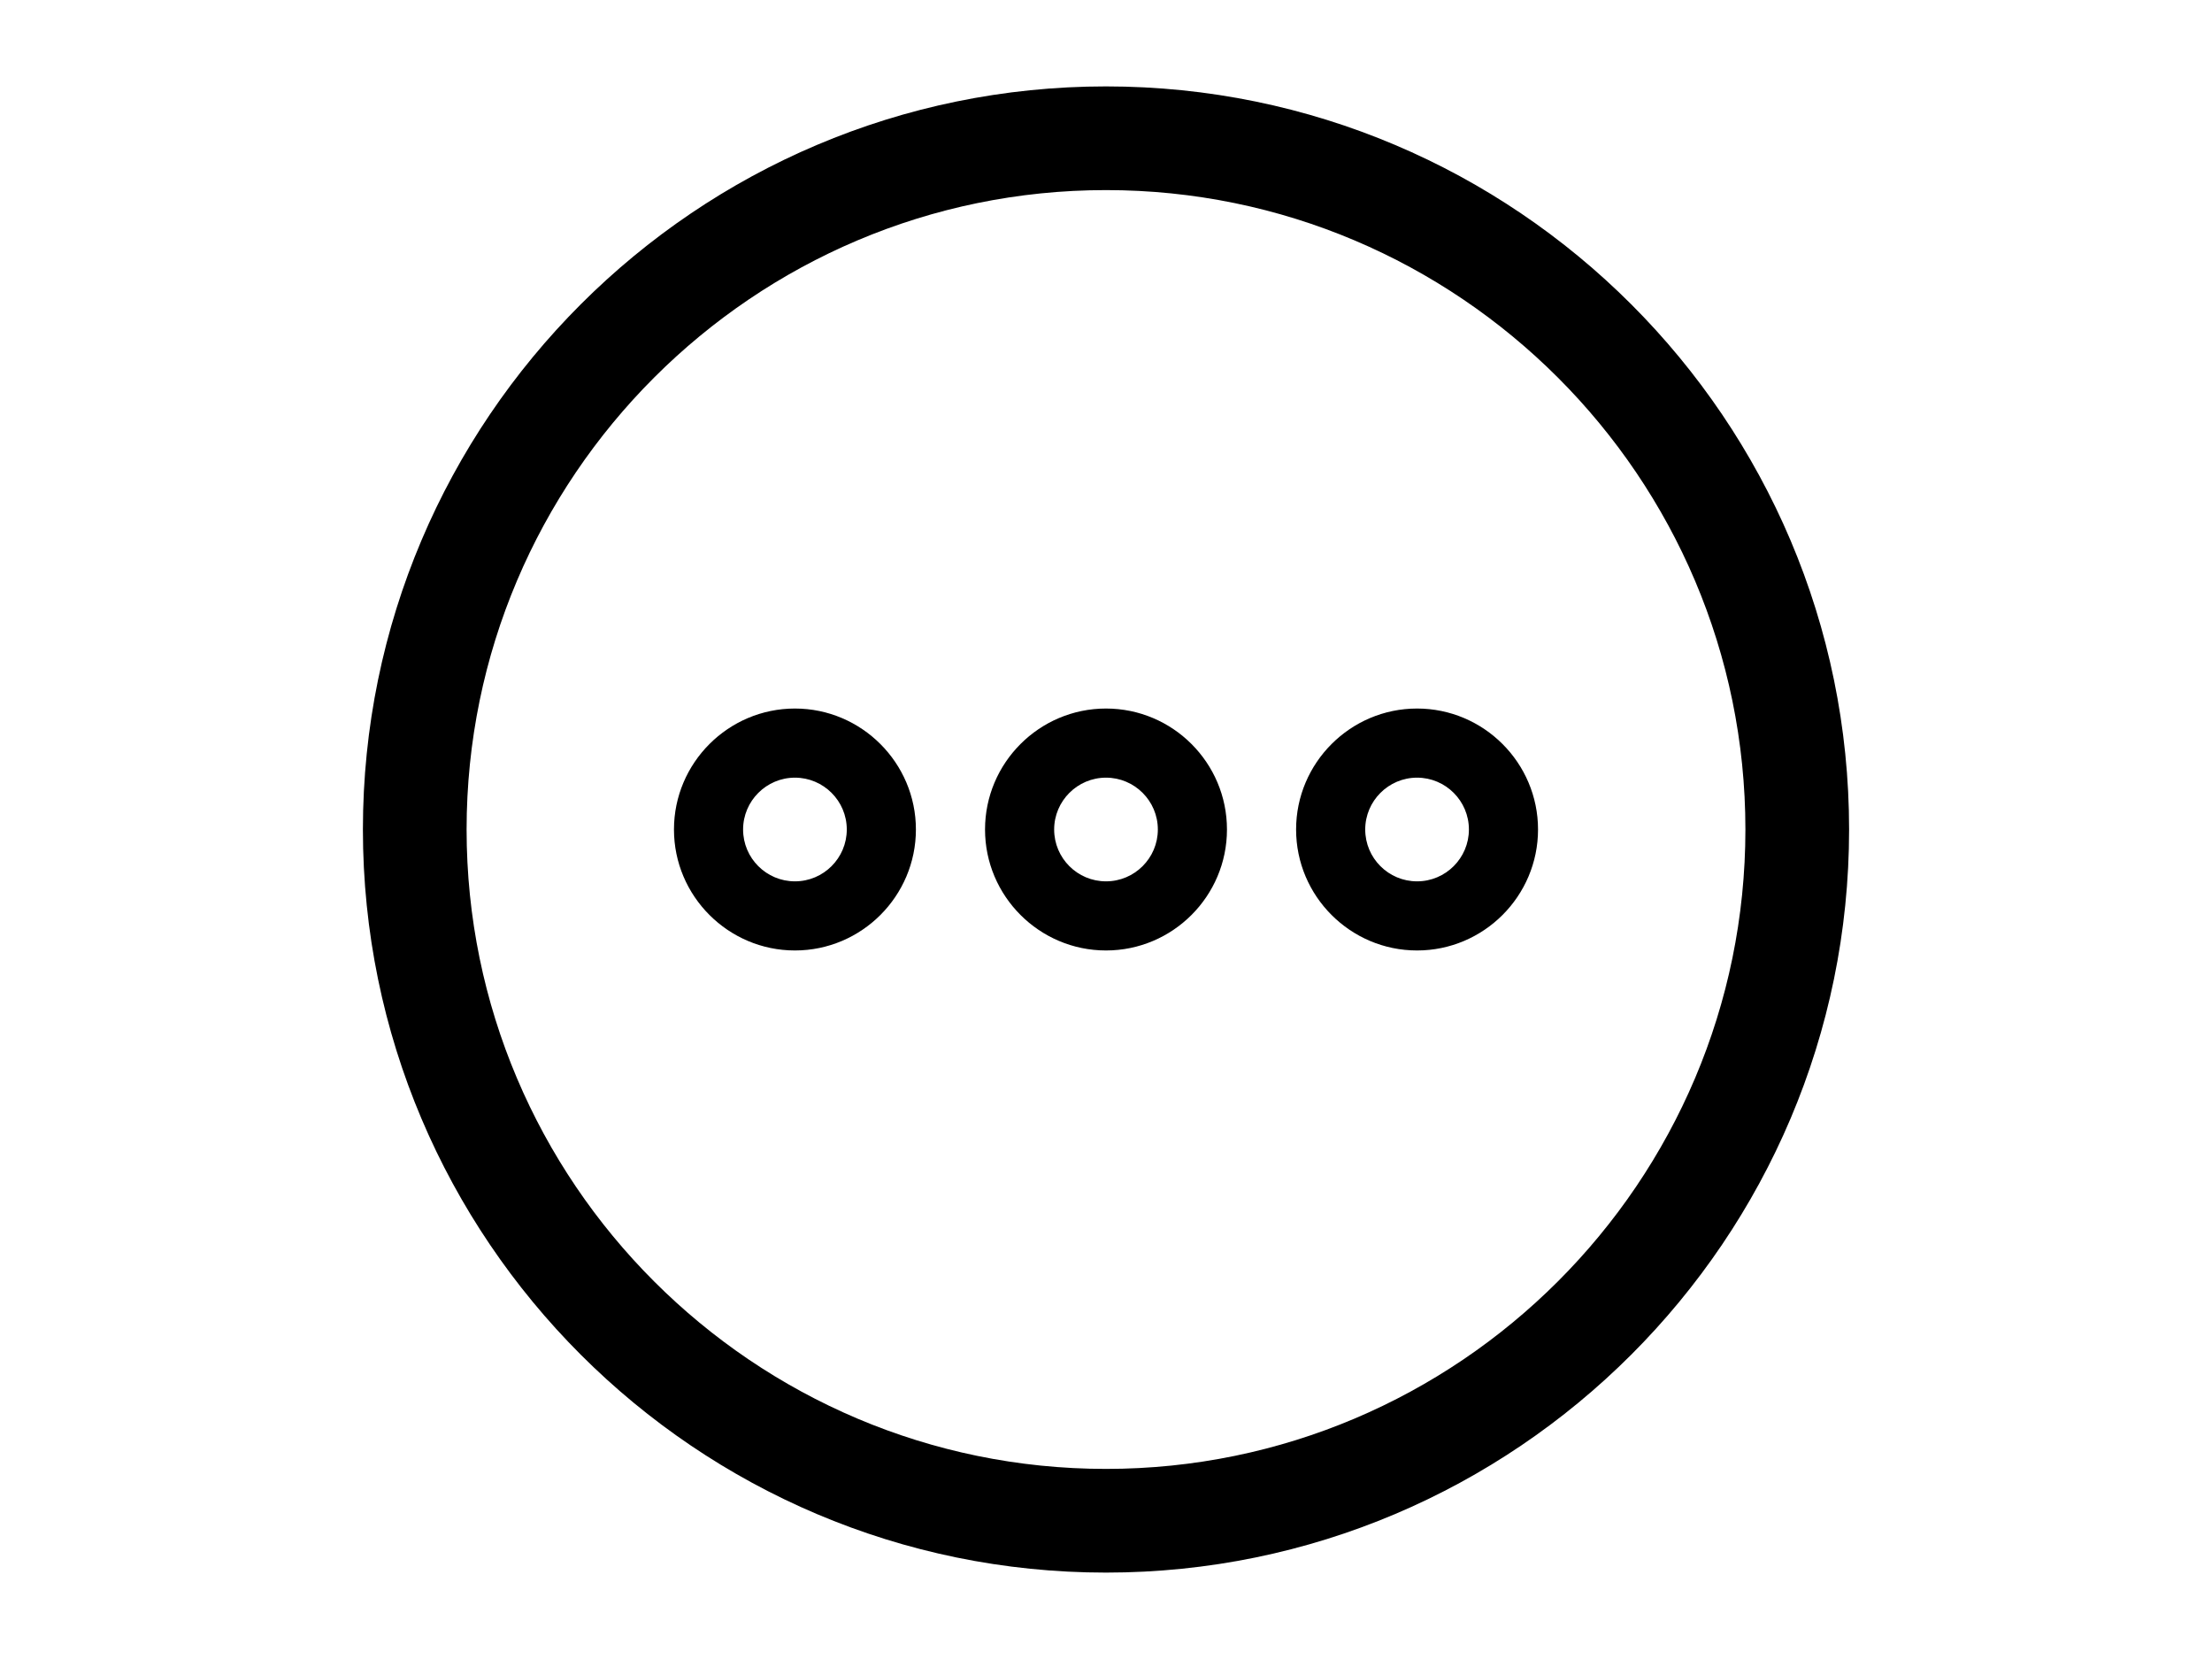 <?xml version="1.0" standalone="no"?>
<!DOCTYPE svg PUBLIC "-//W3C//DTD SVG 1.0//EN" "http://www.w3.org/TR/2001/REC-SVG-20010904/DTD/svg10.dtd">
<svg xmlns="http://www.w3.org/2000/svg" xmlns:xlink="http://www.w3.org/1999/xlink" id="body_1" width="1024" height="768">

<g transform="matrix(32 0 0 32 128 -0)">
	<g>
        <path d="M16.5 10.25C 15.535 10.25 14.75 11.037 14.75 12C 14.75 12.963 15.534 13.75 16.5 13.75C 17.464 13.75 18.25 12.964 18.25 12C 18.25 11.036 17.464 10.25 16.5 10.25zM16.5 12.75C 16.086 12.75 15.75 12.414 15.75 12C 15.75 11.587 16.087 11.25 16.5 11.25C 16.913 11.25 17.25 11.586 17.25 12C 17.25 12.413 16.914 12.75 16.5 12.75zM12 10.25C 11.034 10.25 10.25 11.037 10.25 12C 10.25 12.963 11.035 13.75 12 13.75C 12.965 13.75 13.75 12.964 13.75 12C 13.75 11.036 12.966 10.25 12 10.25zM12 12.75C 11.586 12.75 11.25 12.414 11.25 12C 11.25 11.587 11.587 11.25 12 11.25C 12.413 11.25 12.75 11.586 12.75 12C 12.75 12.413 12.414 12.75 12 12.75zM7.5 10.25C 6.535 10.25 5.75 11.037 5.75 12C 5.75 12.963 6.535 13.75 7.5 13.75C 8.464 13.75 9.25 12.964 9.25 12C 9.25 11.036 8.463 10.25 7.5 10.25zM7.5 12.75C 7.086 12.75 6.75 12.414 6.75 12C 6.75 11.587 7.087 11.25 7.5 11.25C 7.913 11.25 8.25 11.586 8.25 12C 8.25 12.413 7.914 12.75 7.5 12.75z" stroke="none" fill="#000000" fill-rule="nonzero" />
        <path d="M12 22.75C 6.072 22.75 1.25 17.928 1.25 12C 1.25 6.072 6.072 1.25 12 1.25C 17.928 1.25 22.75 6.072 22.75 12C 22.75 17.928 17.928 22.75 12 22.75zM12 2.75C 6.9 2.75 2.75 6.9 2.75 12C 2.75 17.1 6.9 21.25 12 21.25C 17.1 21.25 21.25 17.1 21.25 12C 21.25 6.9 17.1 2.75 12 2.75z" stroke="none" fill="#000000" fill-rule="nonzero" />
	</g>
</g>
</svg>